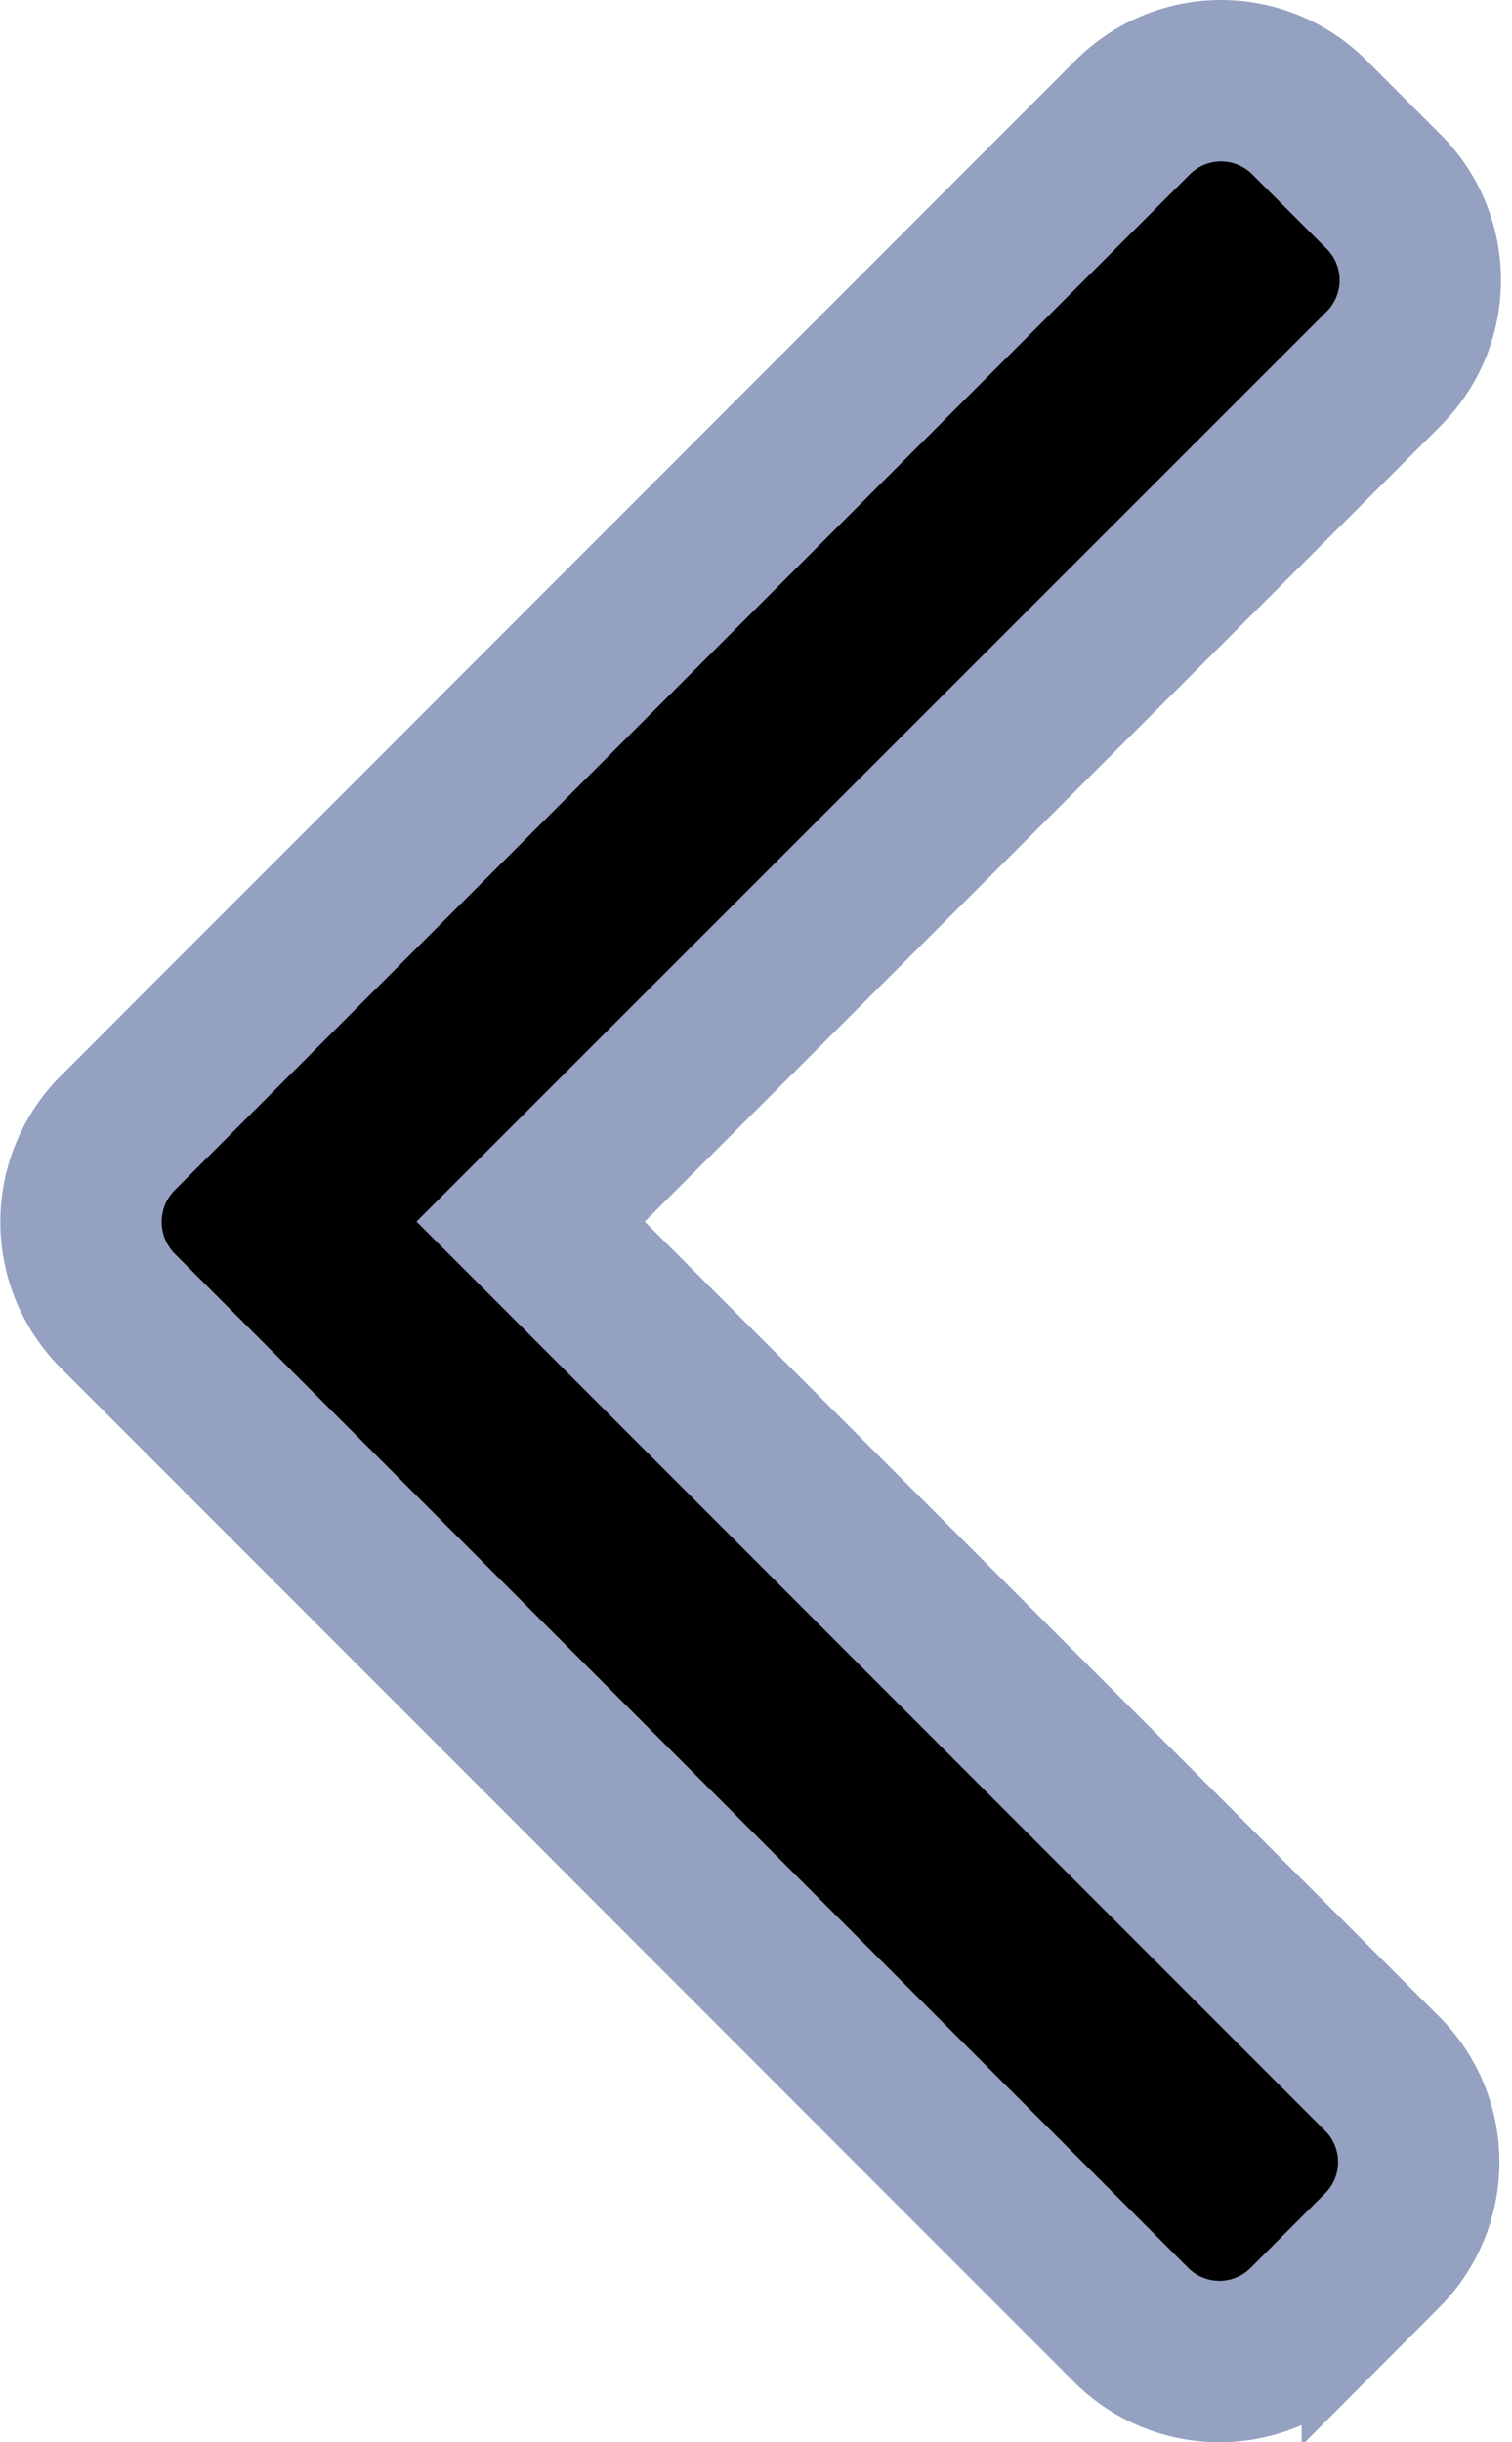 <svg xmlns="http://www.w3.org/2000/svg" width="9.372" height="15.128" viewBox="0 0 9.372 15.128">
    <g id="right-arrow_2_" data-name="right-arrow (2)" transform="rotate(180 55.139 7.314)">
        <g id="Group_2" data-name="Group 2" transform="translate(101.478)">
            <path id="Path_2"  stroke="#94a1c1" d="M109.553 6.513L103.266.226a.774.774 0 0 0-1.093 0l-.463.463a.774.774 0 0 0 0 1.093l5.279 5.279-5.289 5.285a.775.775 0 0 0 0 1.093l.463.463a.774.774 0 0 0 1.093 0l6.293-6.293a.78.78 0 0 0 0-1.1z" data-name="Path 2" transform="translate(-101.478)"/>
        </g>
    </g>
</svg>
